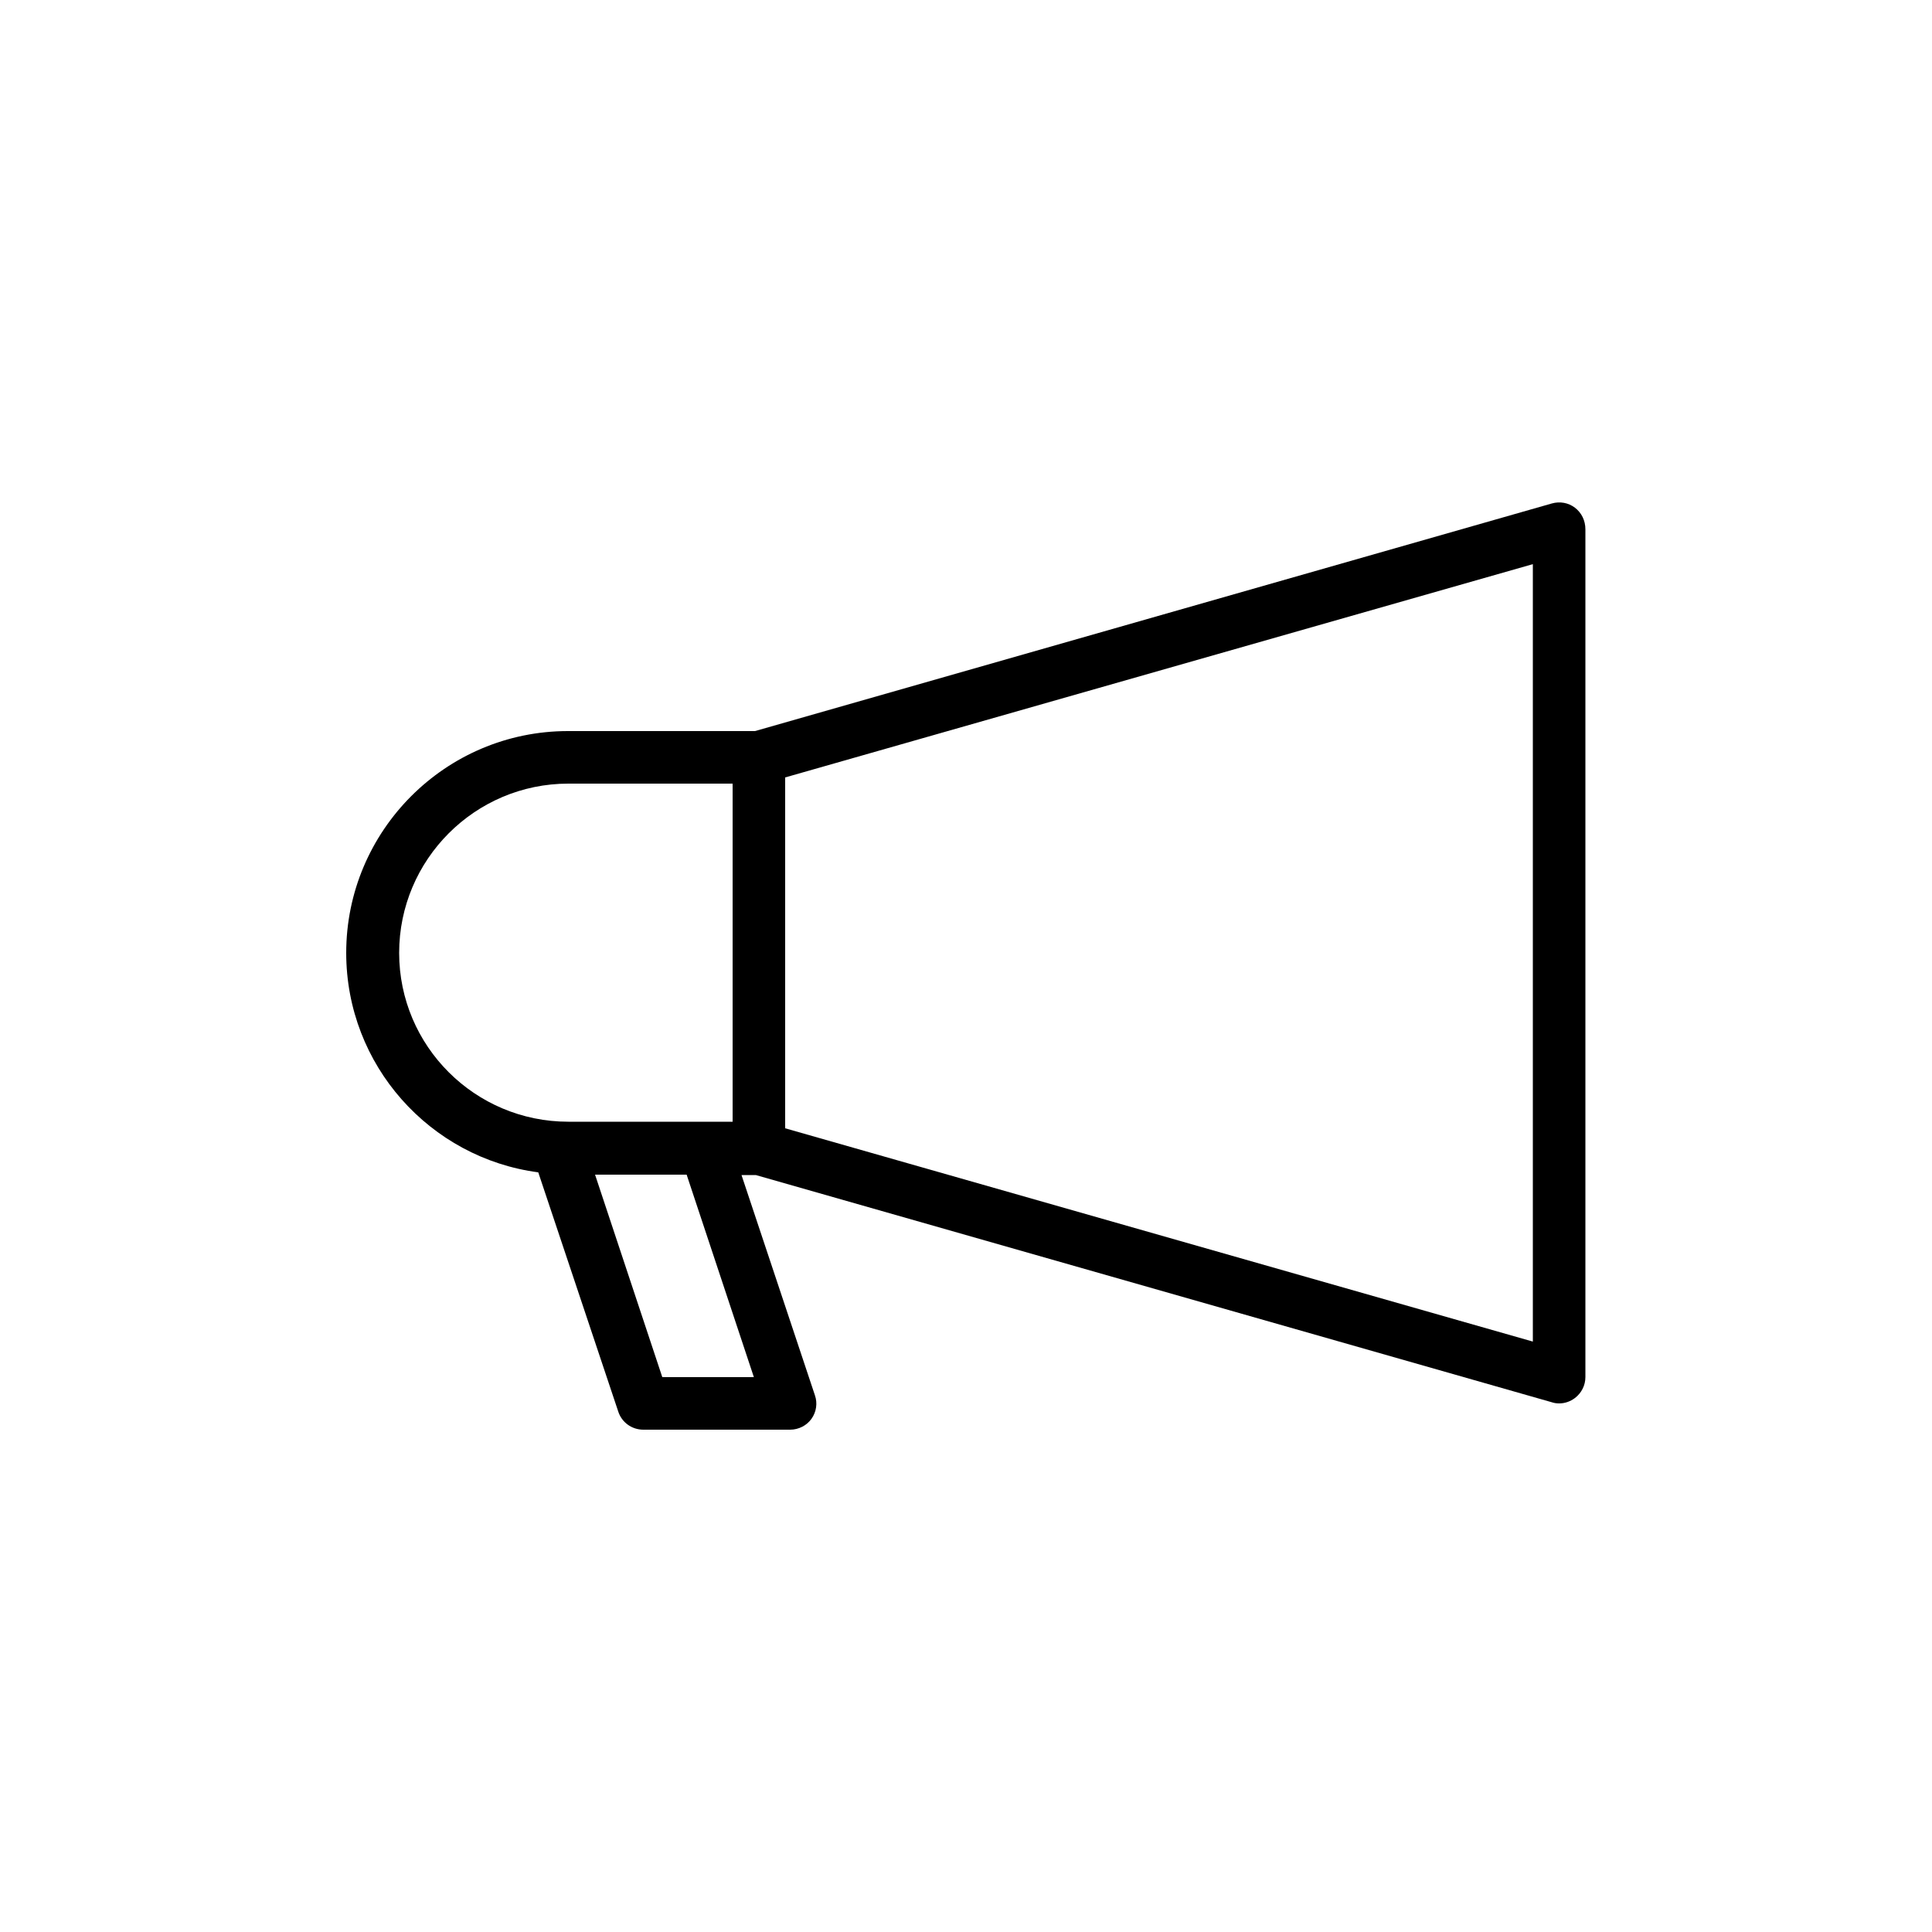 <?xml version="1.0" encoding="utf-8"?>
<!-- Generator: Adobe Illustrator 23.0.2, SVG Export Plug-In . SVG Version: 6.00 Build 0)  -->
<svg version="1.2" baseProfile="tiny" id="Layer_1" xmlns="http://www.w3.org/2000/svg" xmlns:xlink="http://www.w3.org/1999/xlink"
	 x="0px" y="0px" viewBox="0 0 50 50" xml:space="preserve">
<g>
	<g>
		<path d="M40.76,13.14c-0.17-0.13-0.39-0.17-0.6-0.11l-20.62,5.89h-4.84c-3.17,0-5.74,2.58-5.74,5.74c0,2.91,2.17,5.31,4.97,5.68
			L16,36.53c0.09,0.28,0.35,0.47,0.65,0.47h3.8c0.22,0,0.43-0.11,0.55-0.28c0.13-0.18,0.16-0.41,0.09-0.61l-1.9-5.7h0.37l20.6,5.88
			c0.06,0.02,0.12,0.03,0.19,0.03c0.15,0,0.29-0.05,0.41-0.14c0.17-0.13,0.27-0.33,0.27-0.54l0-21.94
			C41.03,13.47,40.93,13.27,40.76,13.14z M10.33,24.66c0-2.41,1.96-4.38,4.38-4.38h4.25v8.75h-0.7h-3.55
			C12.29,29.03,10.33,27.07,10.33,24.66z M19.51,35.64h-2.37L15.4,30.4h2.37L19.51,35.64z M39.67,34.72l-19.35-5.52v-9.08
			l19.35-5.52L39.67,34.72z"/>
	</g>
</g>
</svg>
